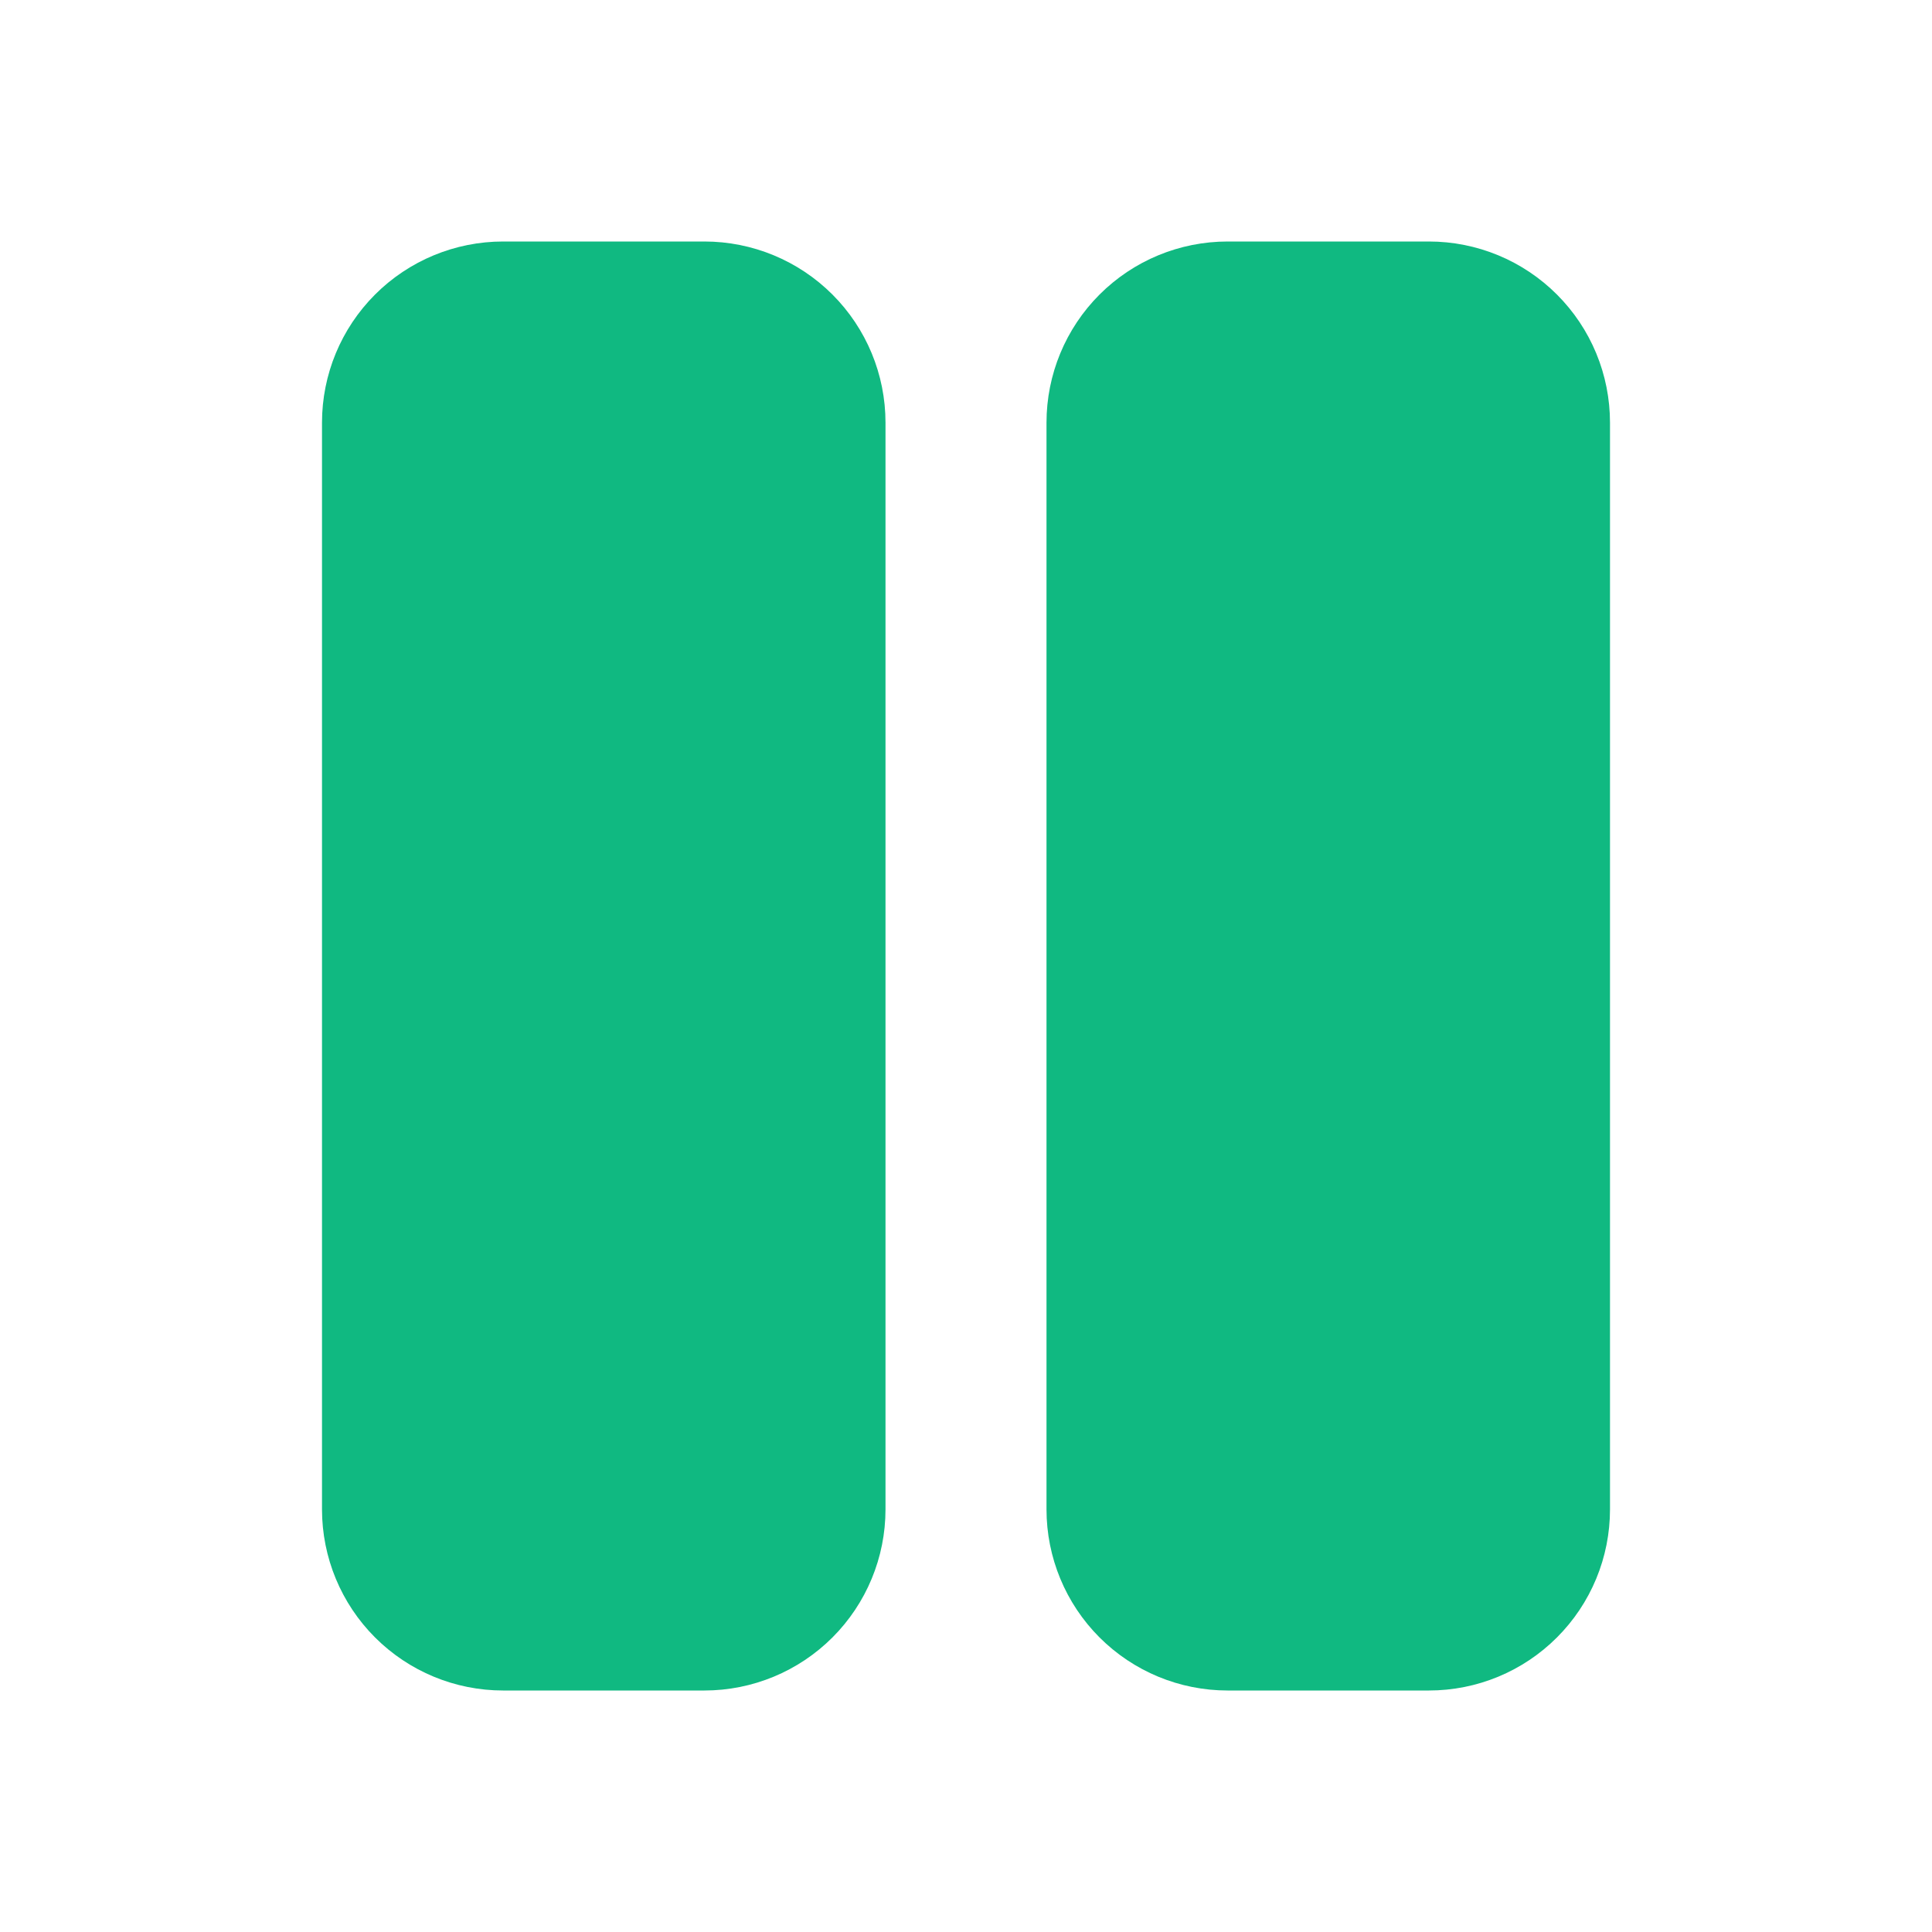 <svg width="24" height="24" viewBox="0 0 24 24" fill="none" xmlns="http://www.w3.org/2000/svg">
<path d="M6.25 3C5.653 3 5.081 3.237 4.659 3.659C4.237 4.081 4 4.653 4 5.25V18.75C4 19.347 4.237 19.919 4.659 20.341C5.081 20.763 5.653 21 6.25 21H8.75C9.347 21 9.919 20.763 10.341 20.341C10.763 19.919 11 19.347 11 18.75V5.25C11 4.653 10.763 4.081 10.341 3.659C9.919 3.237 9.347 3 8.75 3H6.25ZM15.25 3C14.653 3 14.081 3.237 13.659 3.659C13.237 4.081 13 4.653 13 5.25V18.75C13 19.347 13.237 19.919 13.659 20.341C14.081 20.763 14.653 21 15.25 21H17.75C18.046 21 18.338 20.942 18.611 20.829C18.884 20.716 19.132 20.55 19.341 20.341C19.55 20.132 19.716 19.884 19.829 19.611C19.942 19.338 20 19.046 20 18.75V5.25C20 4.955 19.942 4.662 19.829 4.389C19.716 4.116 19.55 3.868 19.341 3.659C19.132 3.45 18.884 3.284 18.611 3.171C18.338 3.058 18.046 3 17.75 3H15.25Z" fill="#10b981"/>
</svg>
